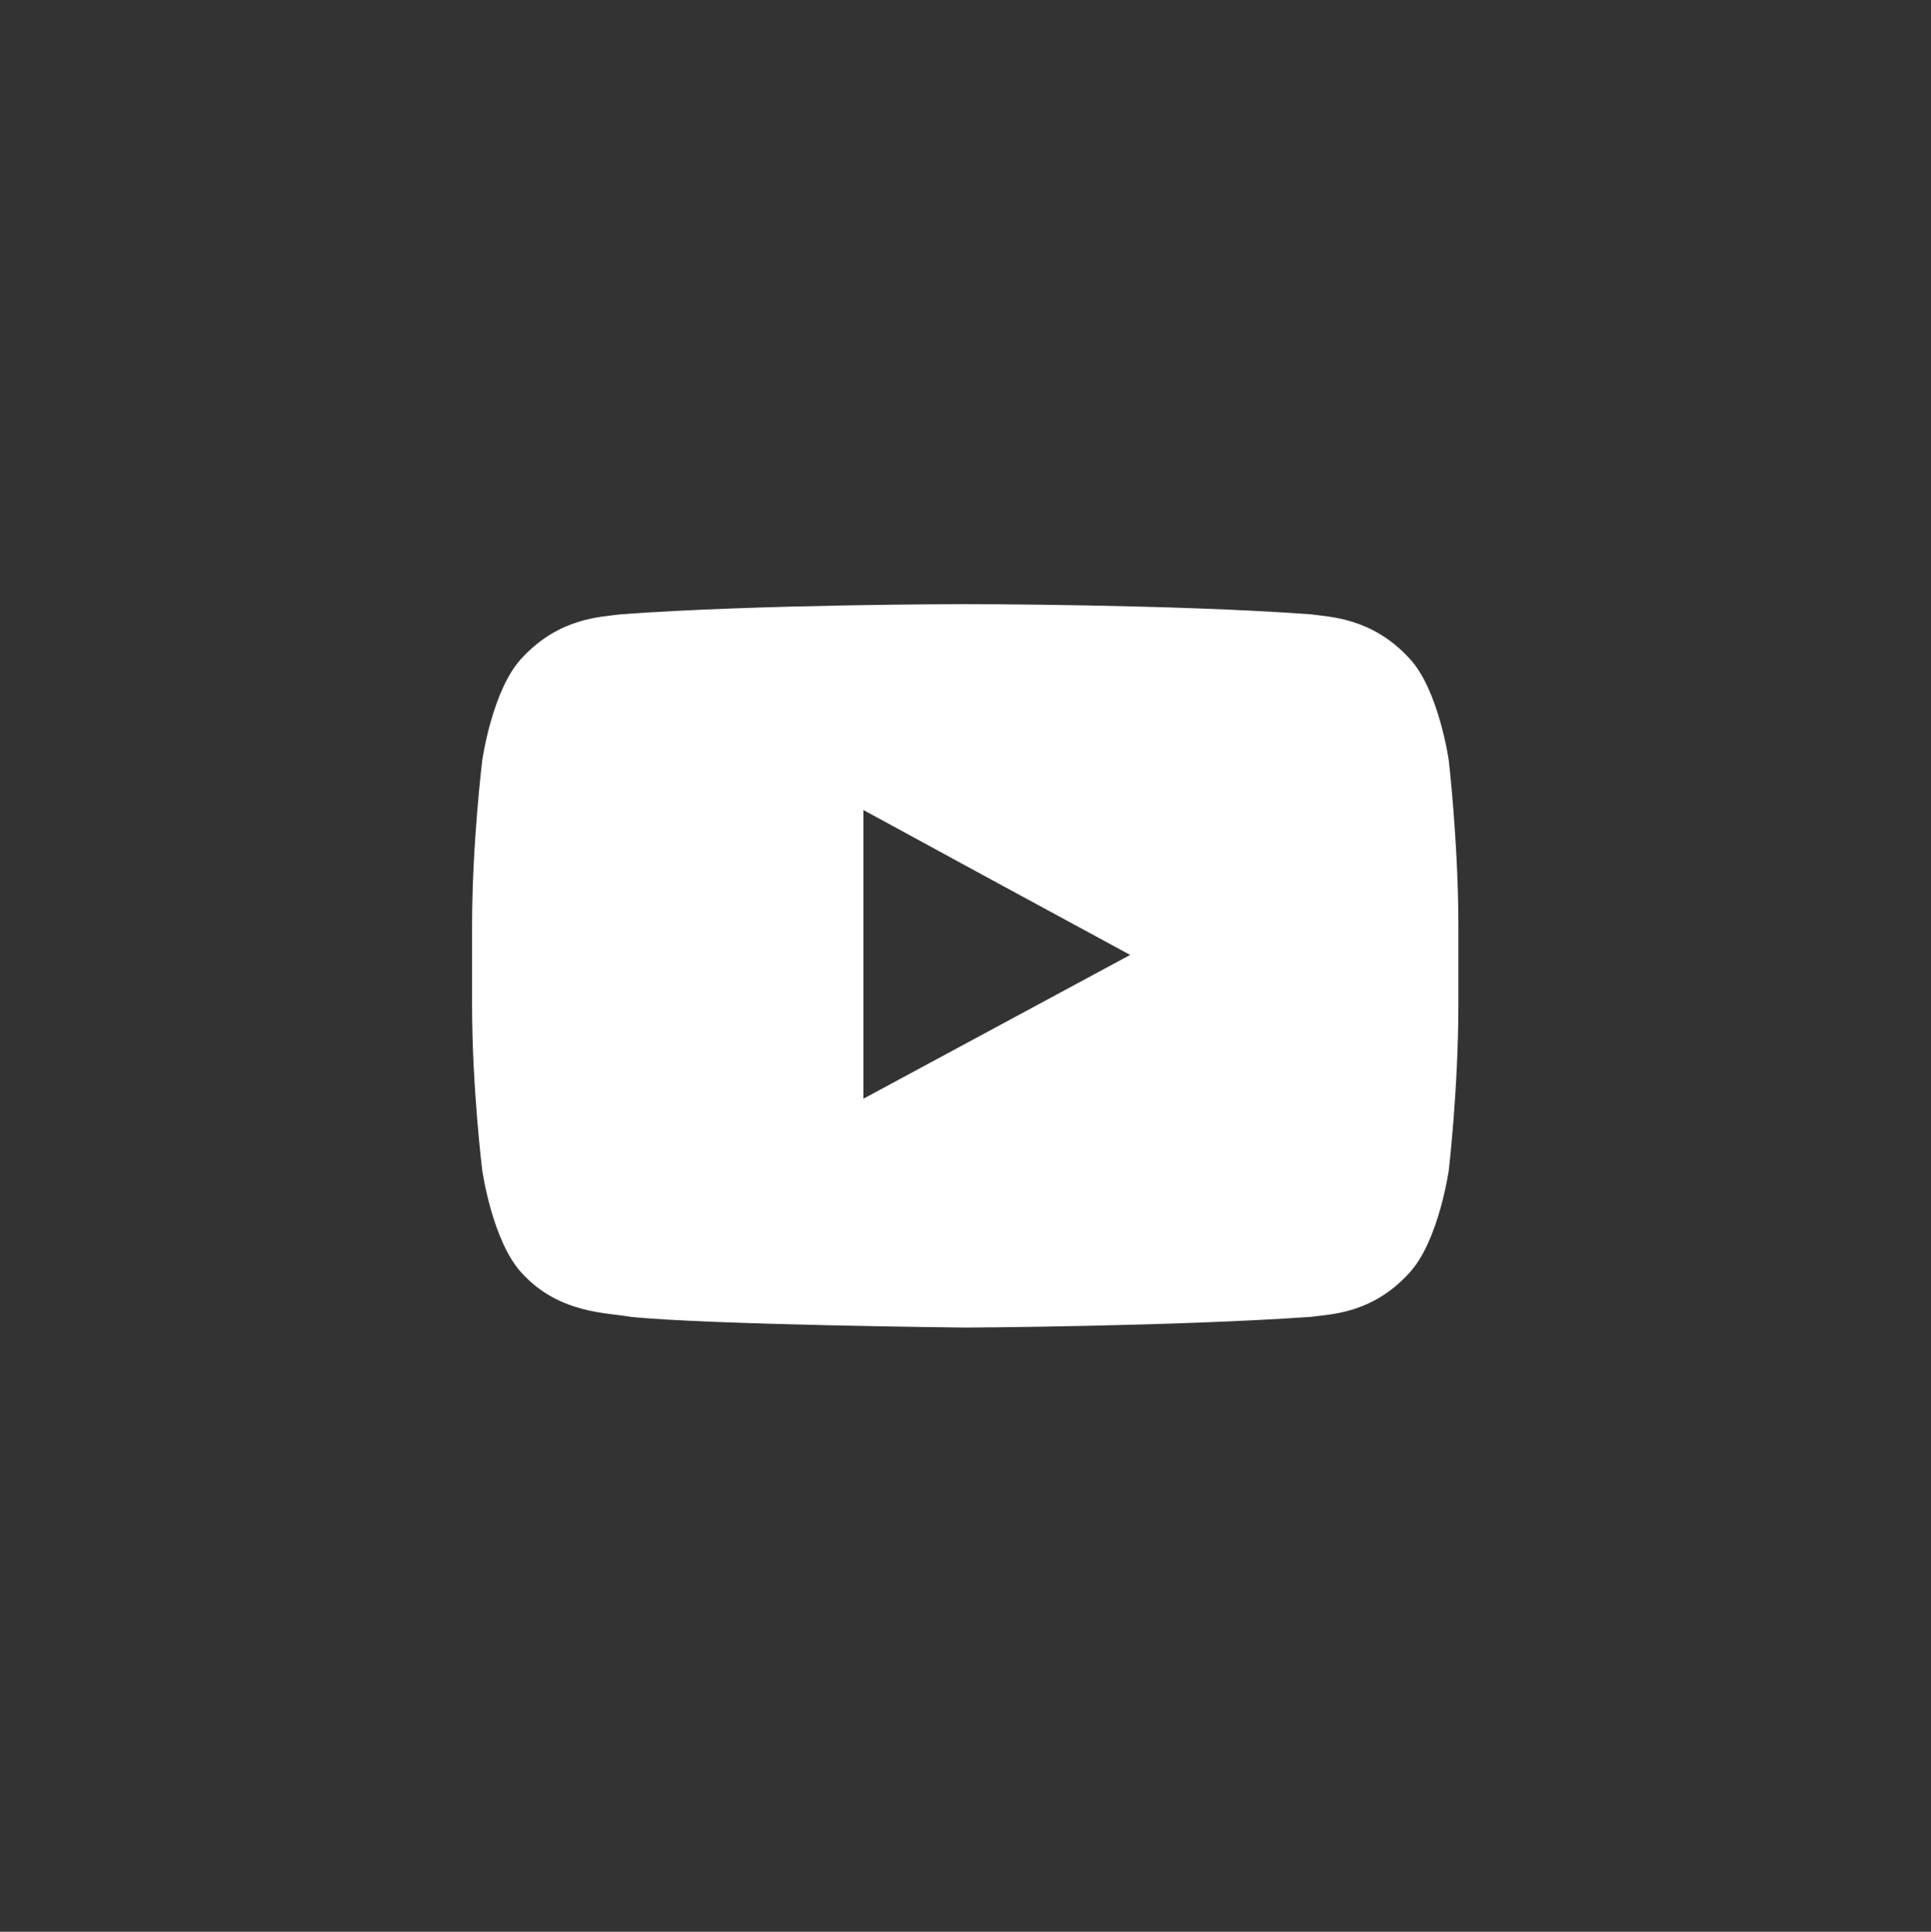<?xml version="1.0" encoding="utf-8"?>
<!-- Generator: Adobe Illustrator 16.0.0, SVG Export Plug-In . SVG Version: 6.00 Build 0)  -->
<!DOCTYPE svg PUBLIC "-//W3C//DTD SVG 1.1//EN" "http://www.w3.org/Graphics/SVG/1.1/DTD/svg11.dtd">
<svg version="1.1" xmlns="http://www.w3.org/2000/svg" xmlns:xlink="http://www.w3.org/1999/xlink" x="0px" y="0px"
	 width="99.036px" height="99.062px" viewBox="0 0 99.036 99.062" style="enable-background:new 0 0 99.036 99.062;"
	 xml:space="preserve">
<rect x="0" y="0" width="99.036" height="99.062" fill="#333333" stroke="none"/>
<g id="_x31_6">
	<path style="fill-rule:evenodd;clip-rule:evenodd;fill:#FFFFFF;" d="M74.304,38.989c0,0-0.52-3.646-2.029-5.237
		c-1.918-2.083-4.085-2.111-5.044-2.249c-7.074-0.521-17.685-0.521-17.685-0.521h-0.057c0,0-10.582,0-17.658,0.521
		c-1.013,0.138-3.151,0.166-5.07,2.249c-1.509,1.59-2.028,5.237-2.028,5.237s-0.522,4.277-0.522,8.5v0.549v3.481
		c0,4.277,0.522,8.5,0.522,8.5s0.52,3.646,2.028,5.264c1.919,2.111,4.442,2.029,5.594,2.248c4.03,0.412,17.191,0.549,17.191,0.549
		s10.61-0.055,17.685-0.549c0.959-0.137,3.126-0.137,5.044-2.248c1.51-1.618,2.029-5.264,2.029-5.264s0.493-4.223,0.493-8.5v-3.262
		v-0.768C74.797,43.266,74.304,38.989,74.304,38.989L74.304,38.989z M57.963,48.97L44.28,56.344V44.993v-3.455l6.197,3.373
		L57.963,48.97z"/>
</g>
<g id="Layer_1">
</g>
</svg>
